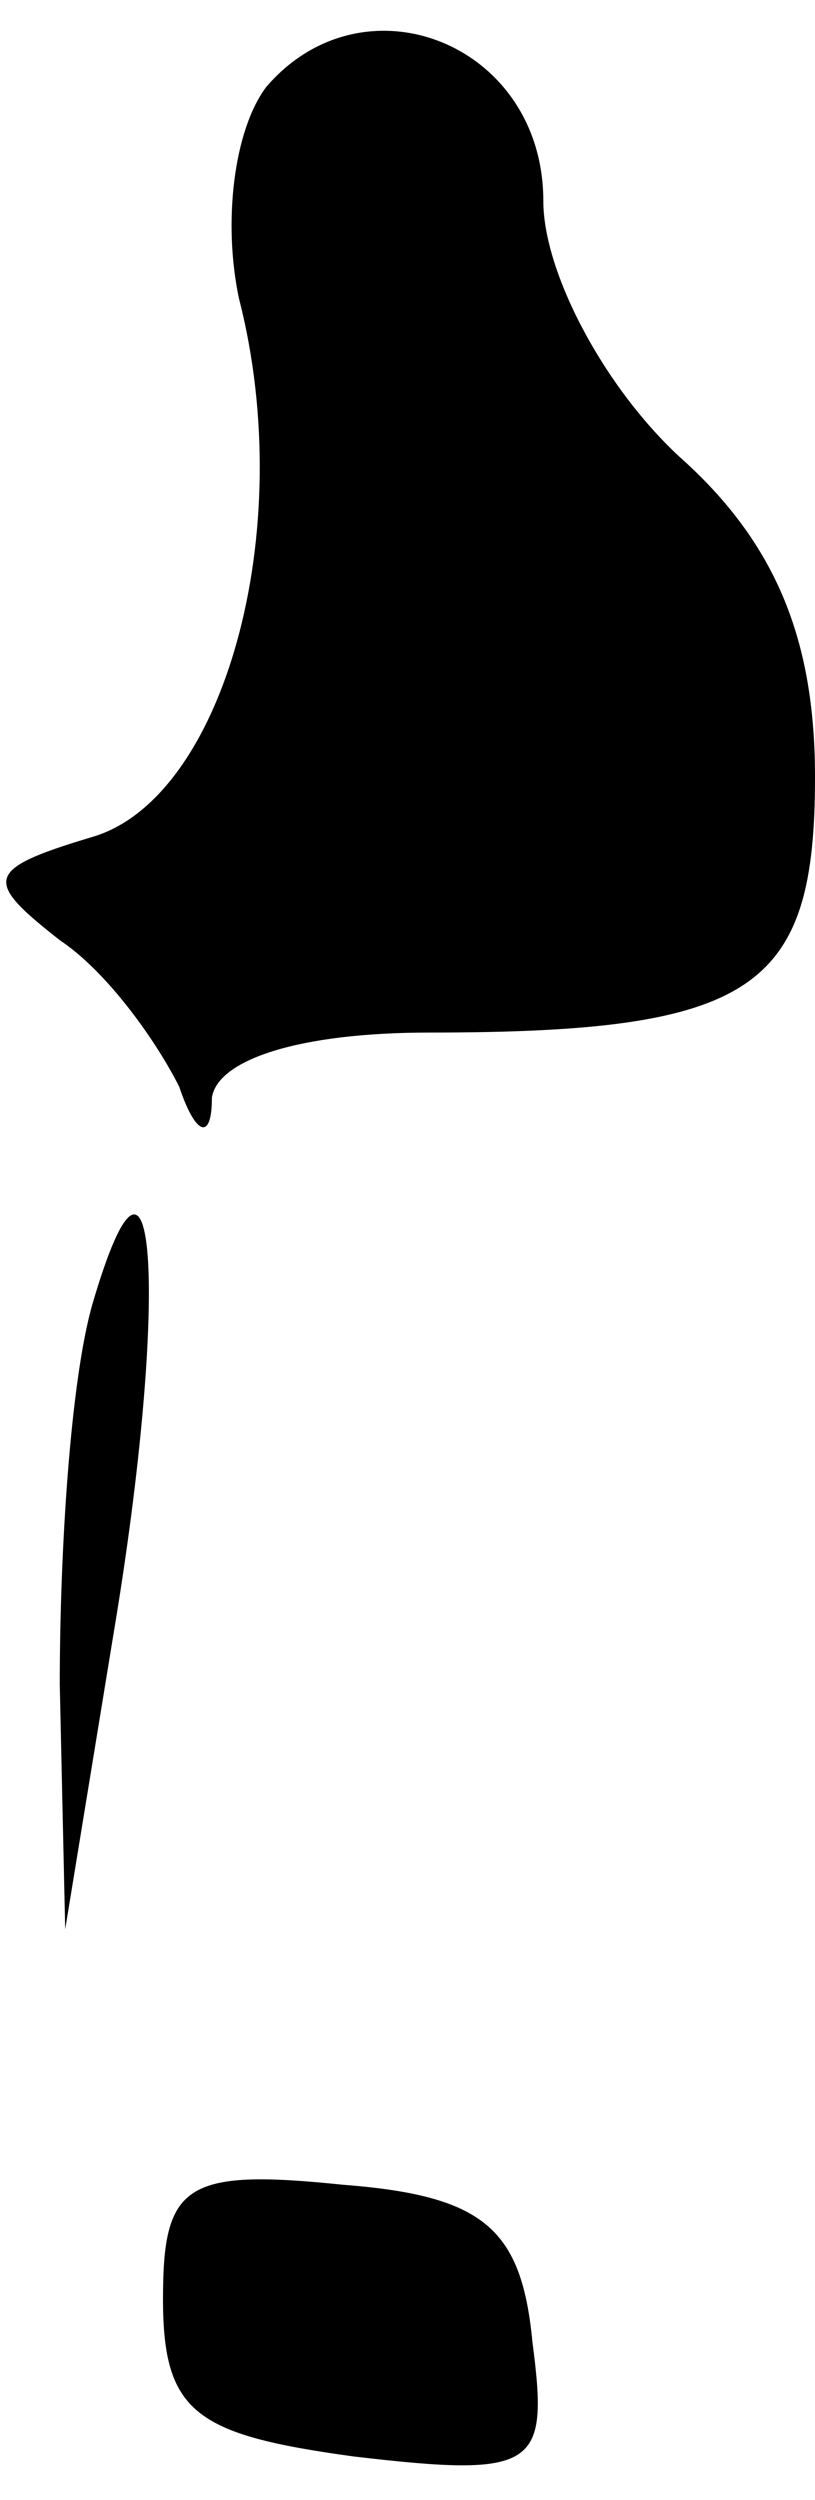 <?xml version="1.0" standalone="no"?>
<!DOCTYPE svg PUBLIC "-//W3C//DTD SVG 20010904//EN"
 "http://www.w3.org/TR/2001/REC-SVG-20010904/DTD/svg10.dtd">
<svg version="1.0" xmlns="http://www.w3.org/2000/svg"
 width="15pt" height="46pt" viewBox="0 0 15 46"
 preserveAspectRatio="xMidYMid meet">
<g transform="translate(0,46) scale(0.1,-0.1)"
fill="#000000" stroke="none">
<path fill="#000000" stroke="none" d="M49 444 c-6 -8 -8 -25 -5 -39 11 -43
-3 -92 -27 -99 -20 -6 -20 -8 -6 -19 9 -6 18 -19 22 -27 3 -9 6 -10 6 -2 1 7
16 12 40 12 60 0 71 8 71 47 0 25 -7 43 -25 59 -14 13 -25 34 -25 47 0 29 -33
42 -51 21z"/>
<path fill="#000000" stroke="none" d="M17 220 c-4 -14 -6 -45 -6 -70 l1 -45
9 55 c10 60 8 101 -4 60z"/>
<path fill="#000000" stroke="none" d="M30 37 c0 -21 6 -25 35 -29 34 -4 36
-2 33 21 -2 21 -9 27 -35 29 -29 3 -33 0 -33 -21z"/>
</g>
</svg>
